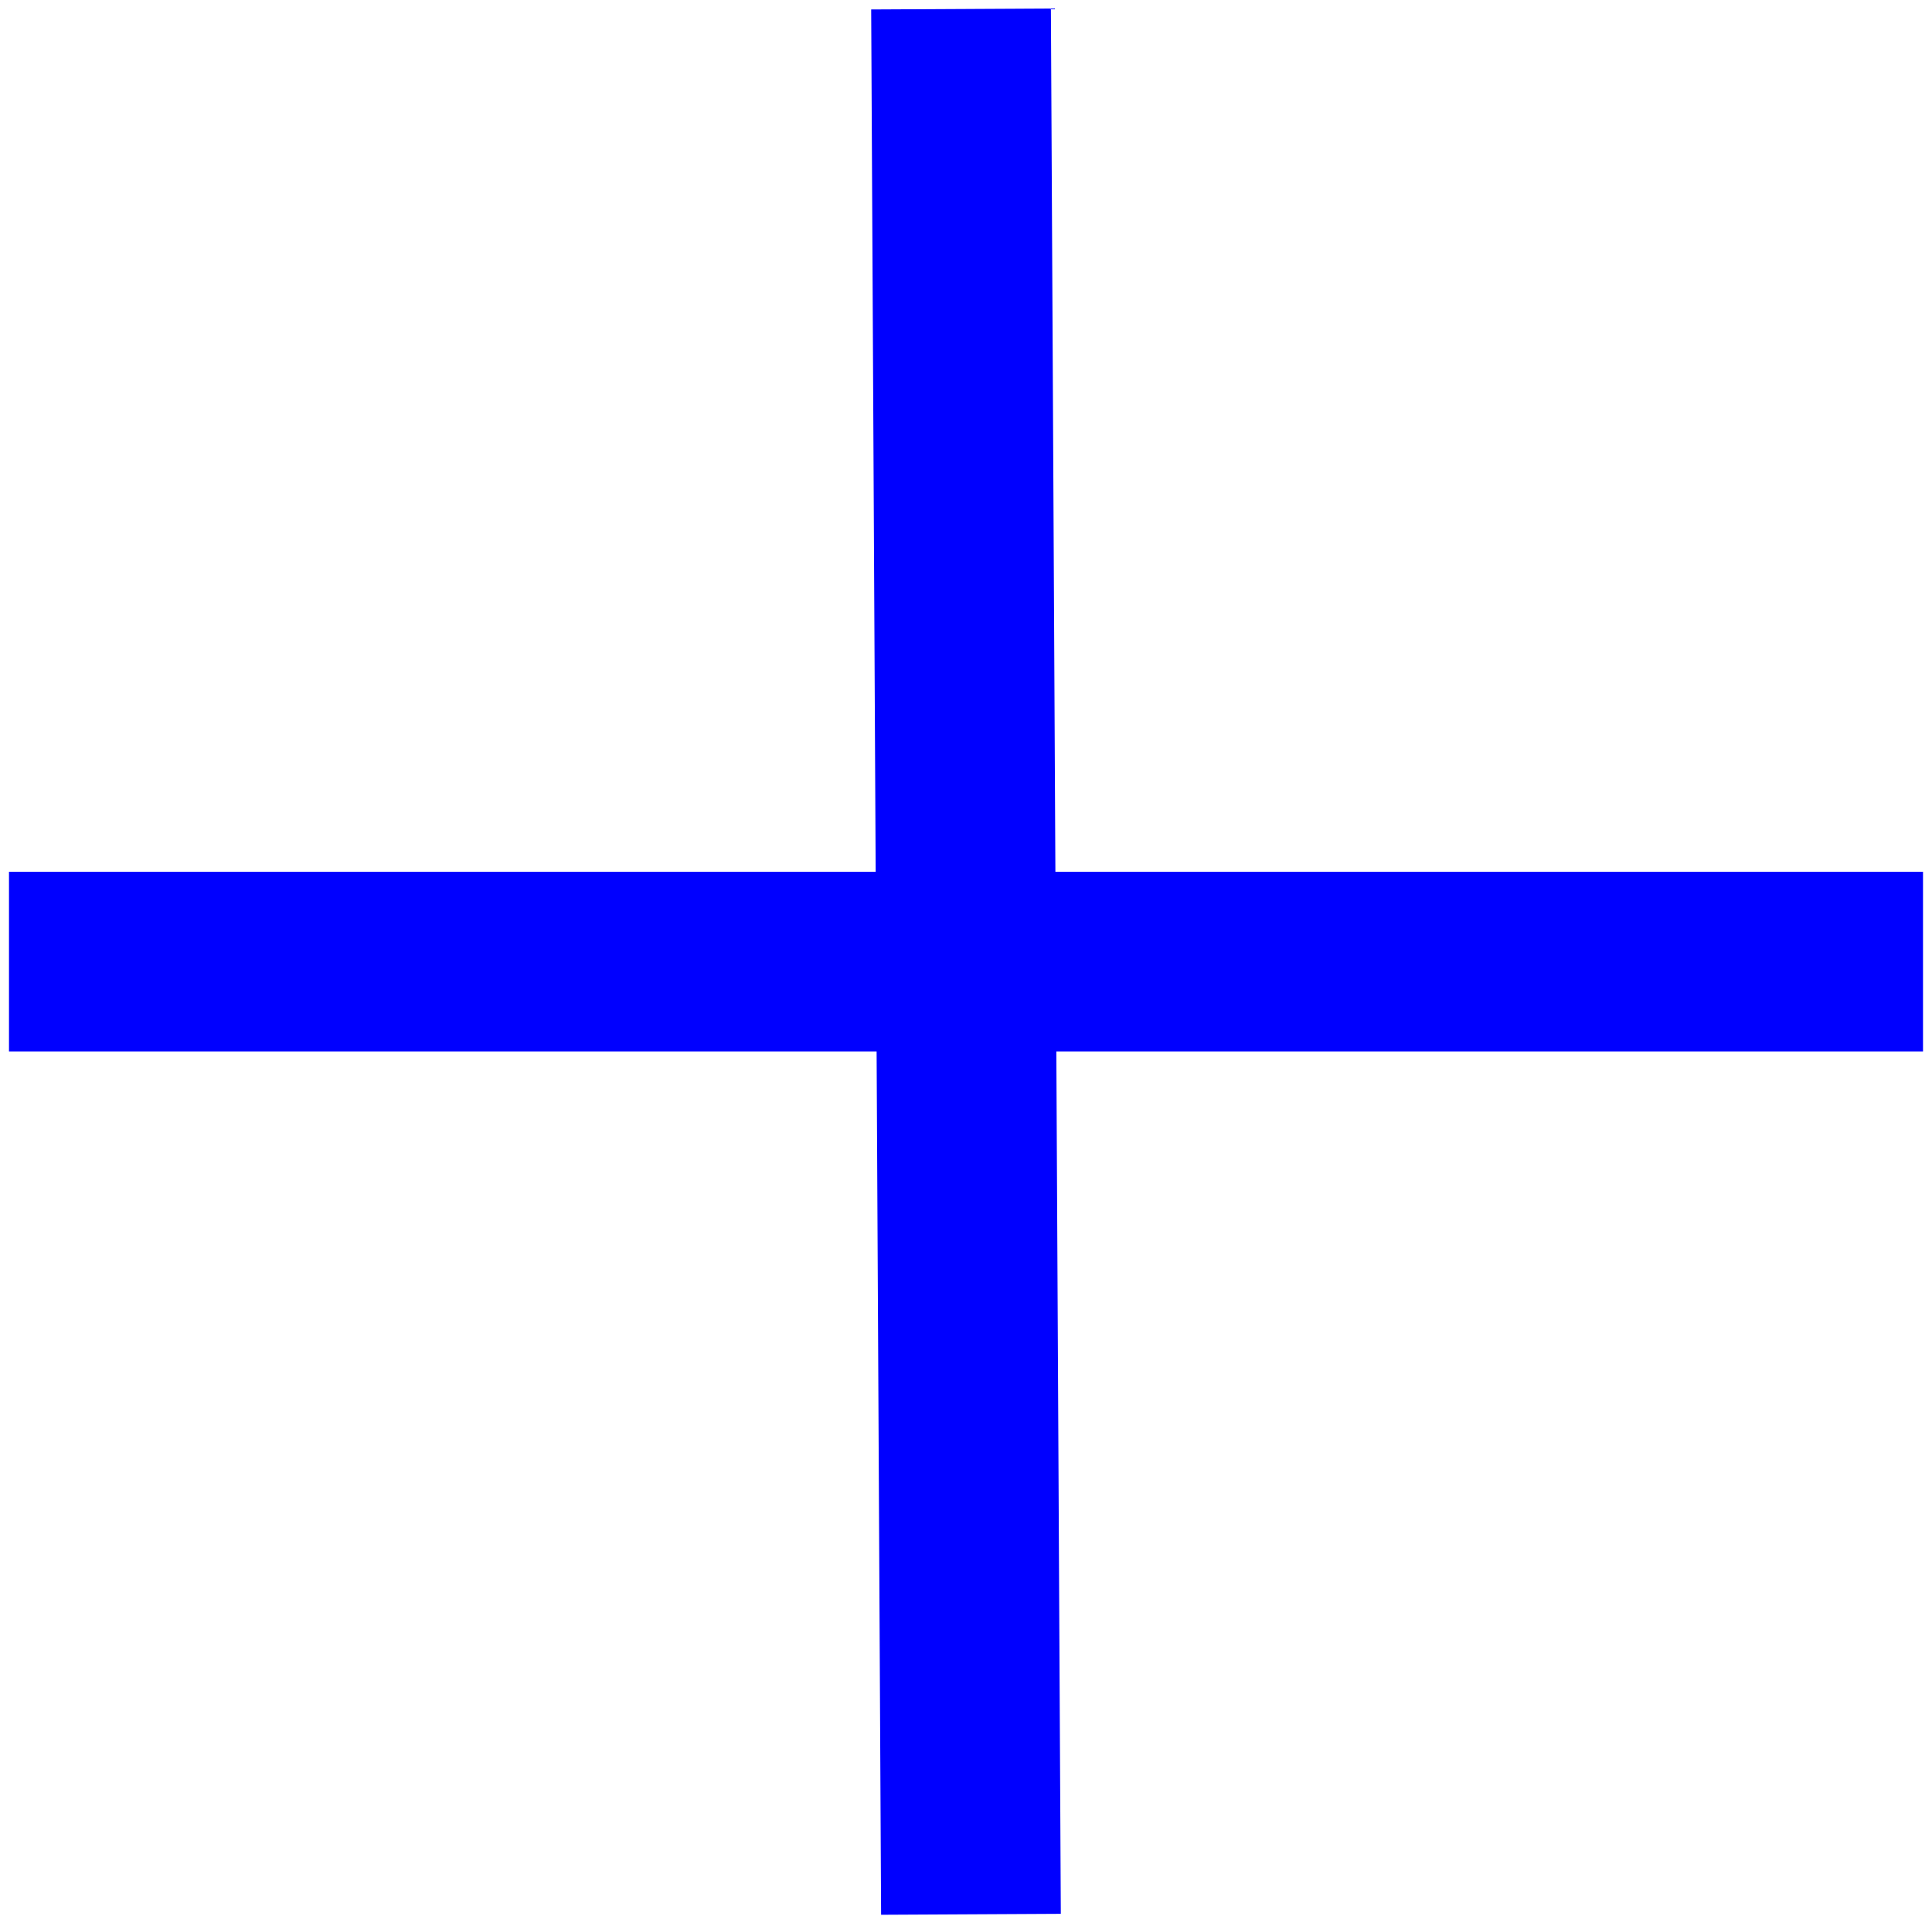 <?xml version="1.0" encoding="utf-8"?>
<!-- Generator: Adobe Illustrator 24.3.0, SVG Export Plug-In . SVG Version: 6.00 Build 0)  -->
<svg version="1.1" id="Layer_1" xmlns="http://www.w3.org/2000/svg" xmlns:xlink="http://www.w3.org/1999/xlink" x="0px" y="0px"
	 viewBox="0 0 21.5 21.4" style="enable-background:new 0 0 21.5 21.4;" xml:space="preserve">
<style type="text/css">
	.st0{fill:none;stroke:#0000FF;stroke-width:2;stroke-linecap:square;stroke-miterlimit:10;}
</style>
<line class="st0" x1="1.1" y1="10.7" x2="20.4" y2="10.7"/>
<line class="st0" x1="10.8" y1="20.3" x2="10.7" y2="1.1"/>
</svg>
